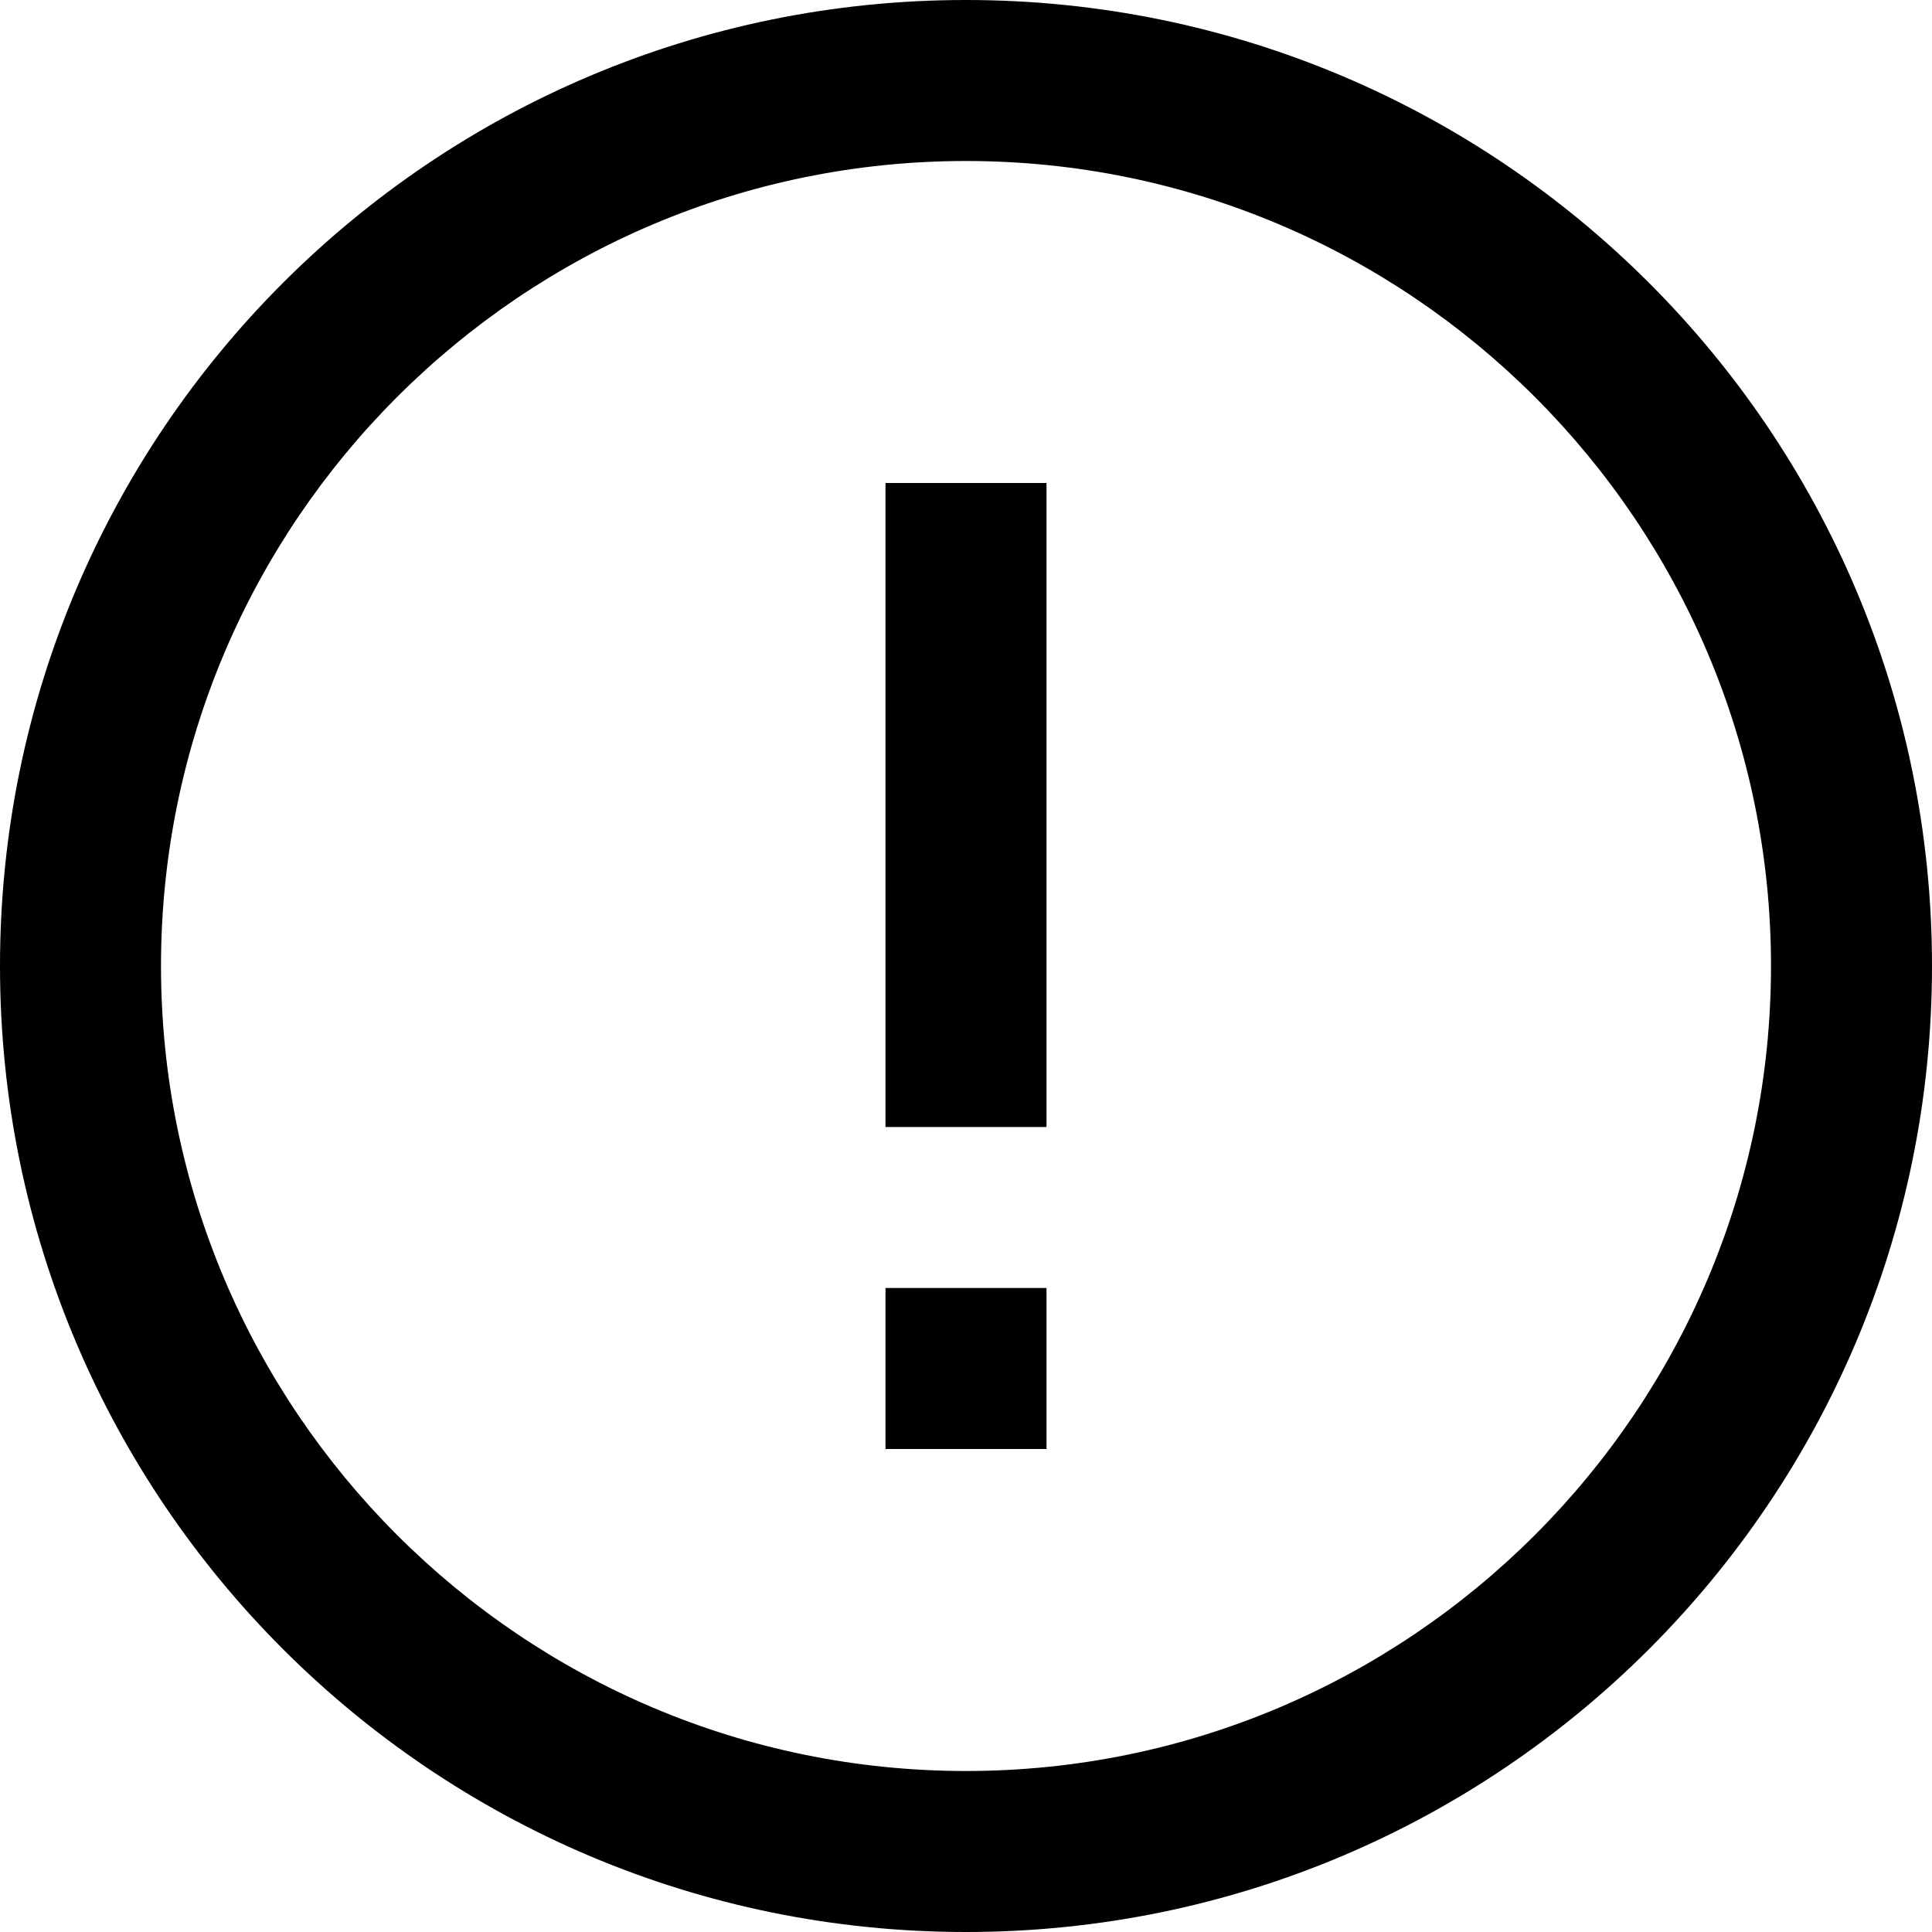 <svg xmlns="http://www.w3.org/2000/svg" viewBox="0 0 24 24" fill="currentColor">
  <path d="M12 0C5.372 0 0 5.372 0 12s5.372 12 12 12 12-5.372 12-12S18.628 0 12 0zm0 2c5.514 0 10 4.486 10 10s-4.486 10-10 10S2 17.514 2 12 6.486 2 12 2zm-1 4v8h2V6h-2zm0 10v2h2v-2h-2z"/>
</svg>
